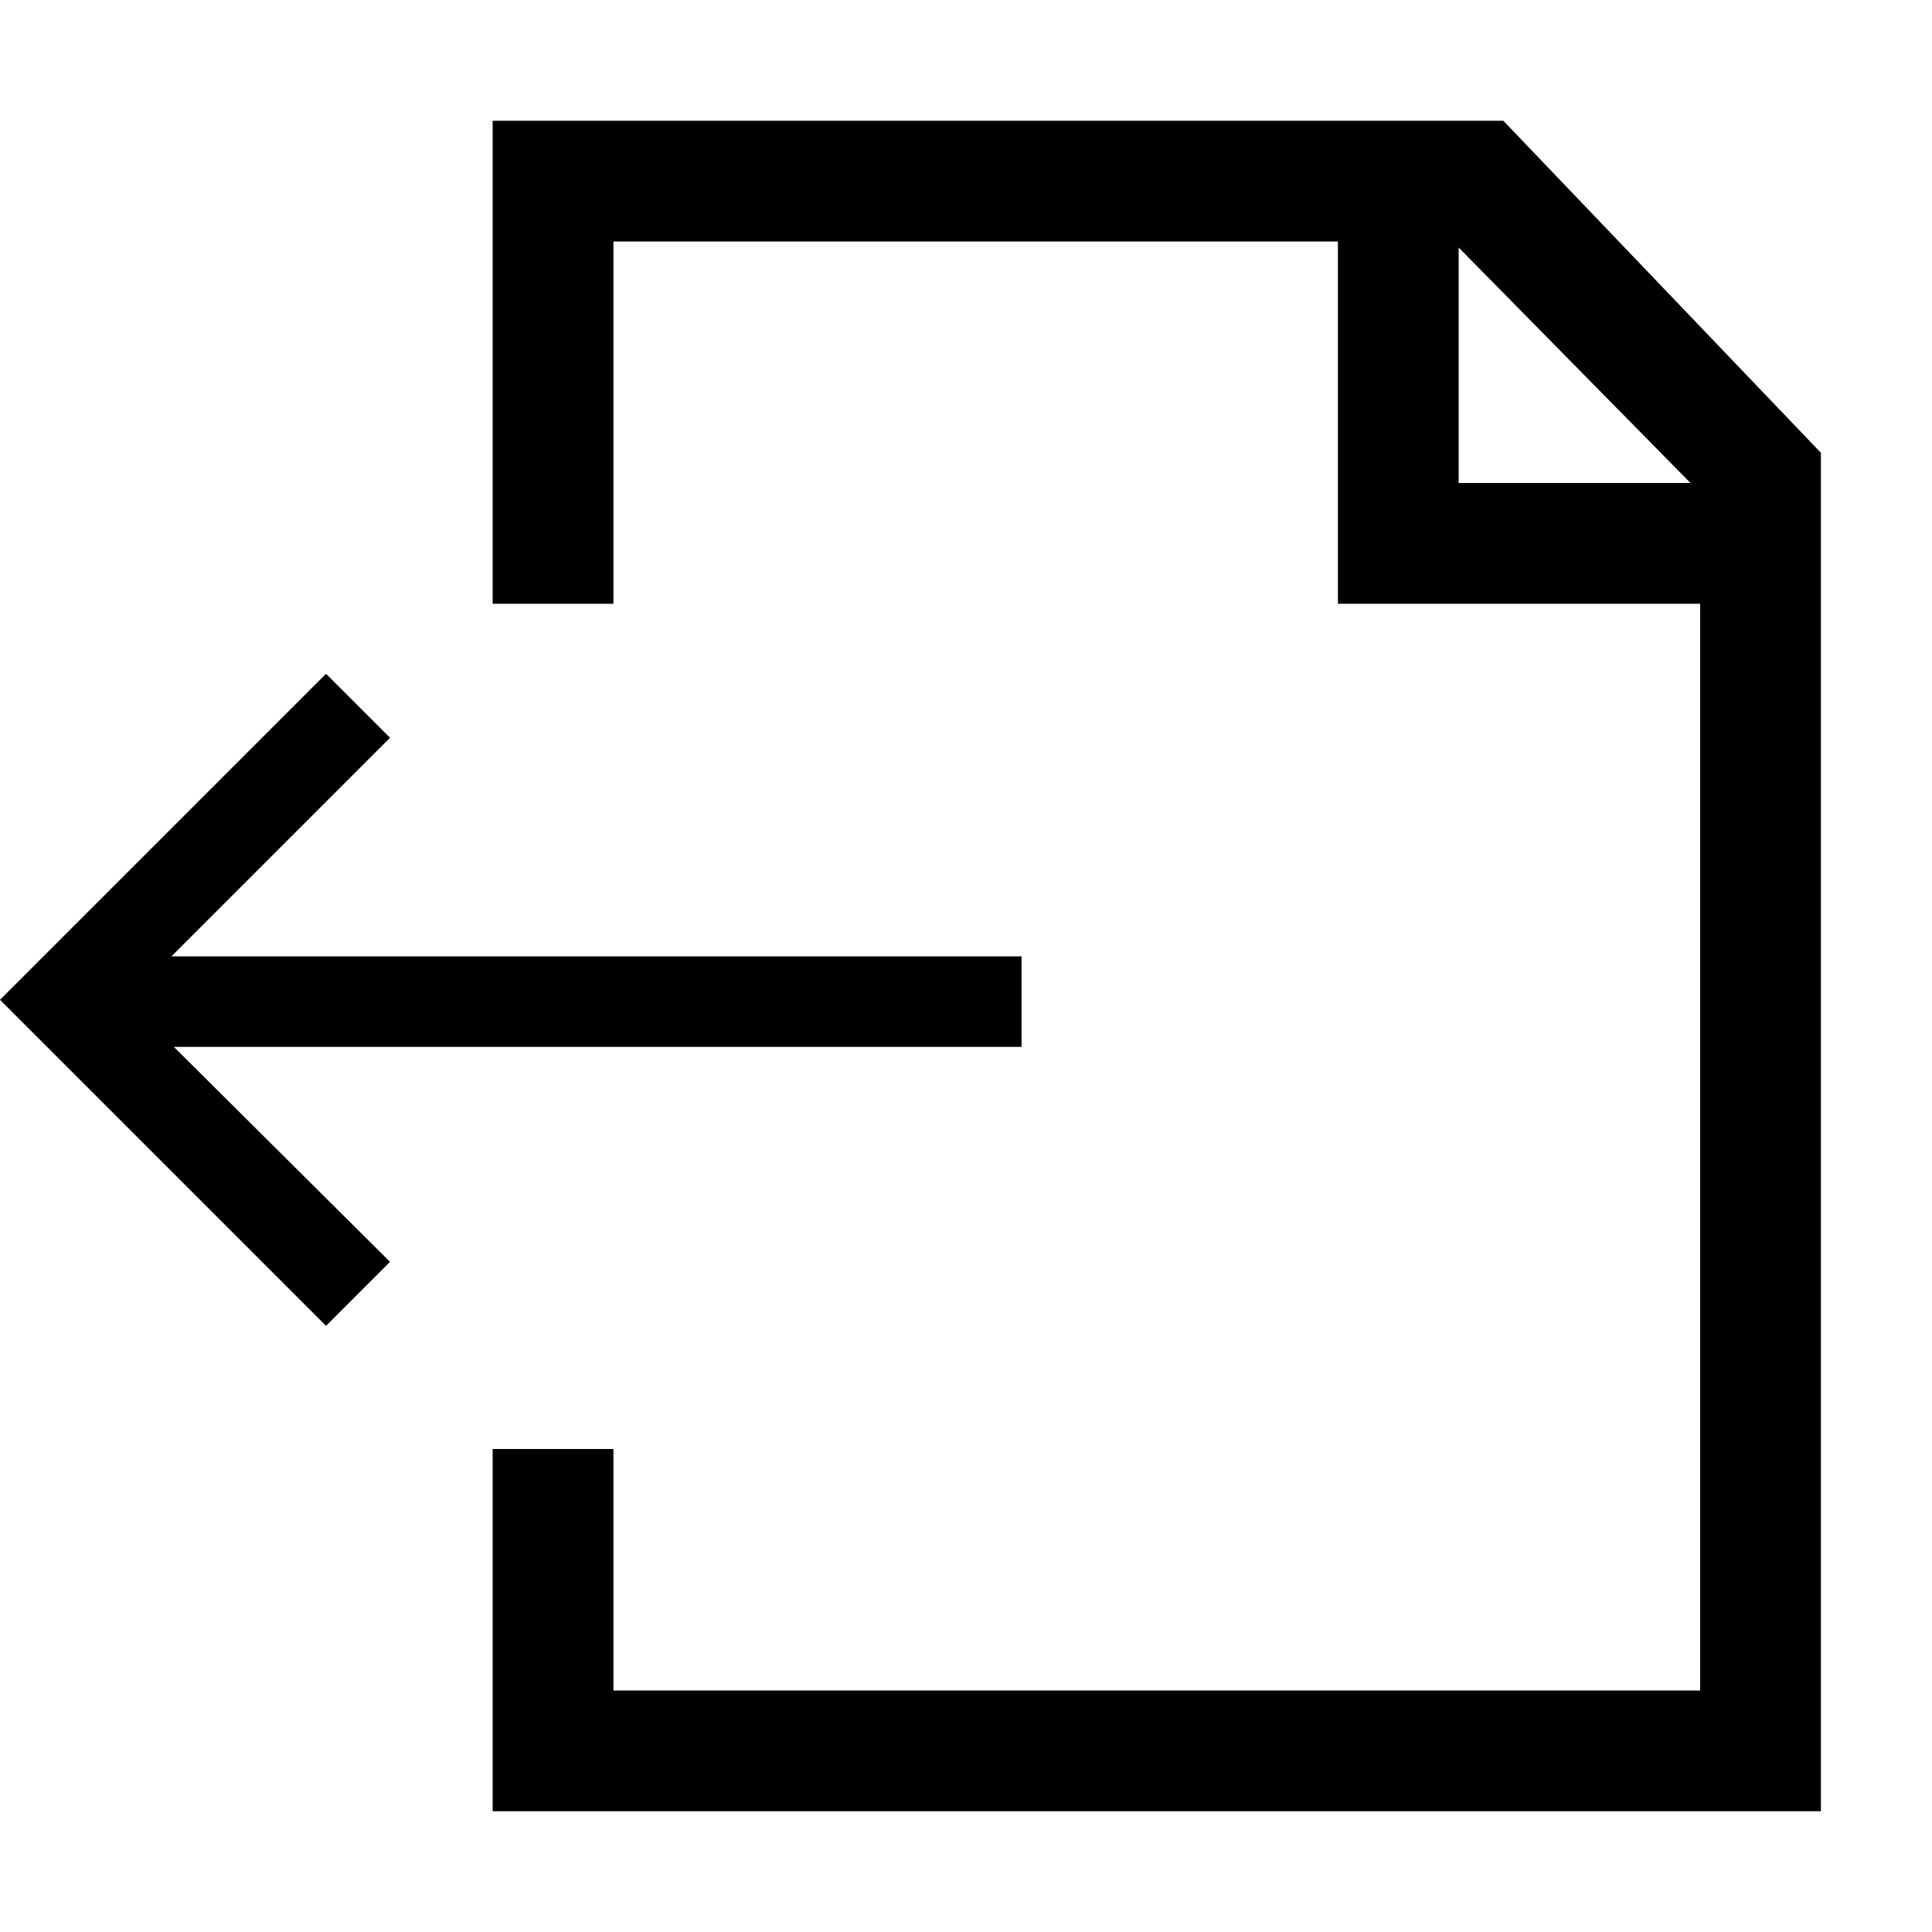 <svg id="Layer_1" data-name="Layer 1" xmlns="http://www.w3.org/2000/svg" viewBox="0 0 16 16"><polygon points="3.23 6.11 1.42 7.92 8.46 7.92 8.46 8.67 1.44 8.67 3.23 10.45 2.7 10.98 0 8.28 2.7 5.58 3.23 6.11"/><path d="M12.45,1H4.08V5h1V2h6V5h3v9h-9V12h-1v3h11V3.75Zm-.37,3V2.05L14,4Z"/></svg>